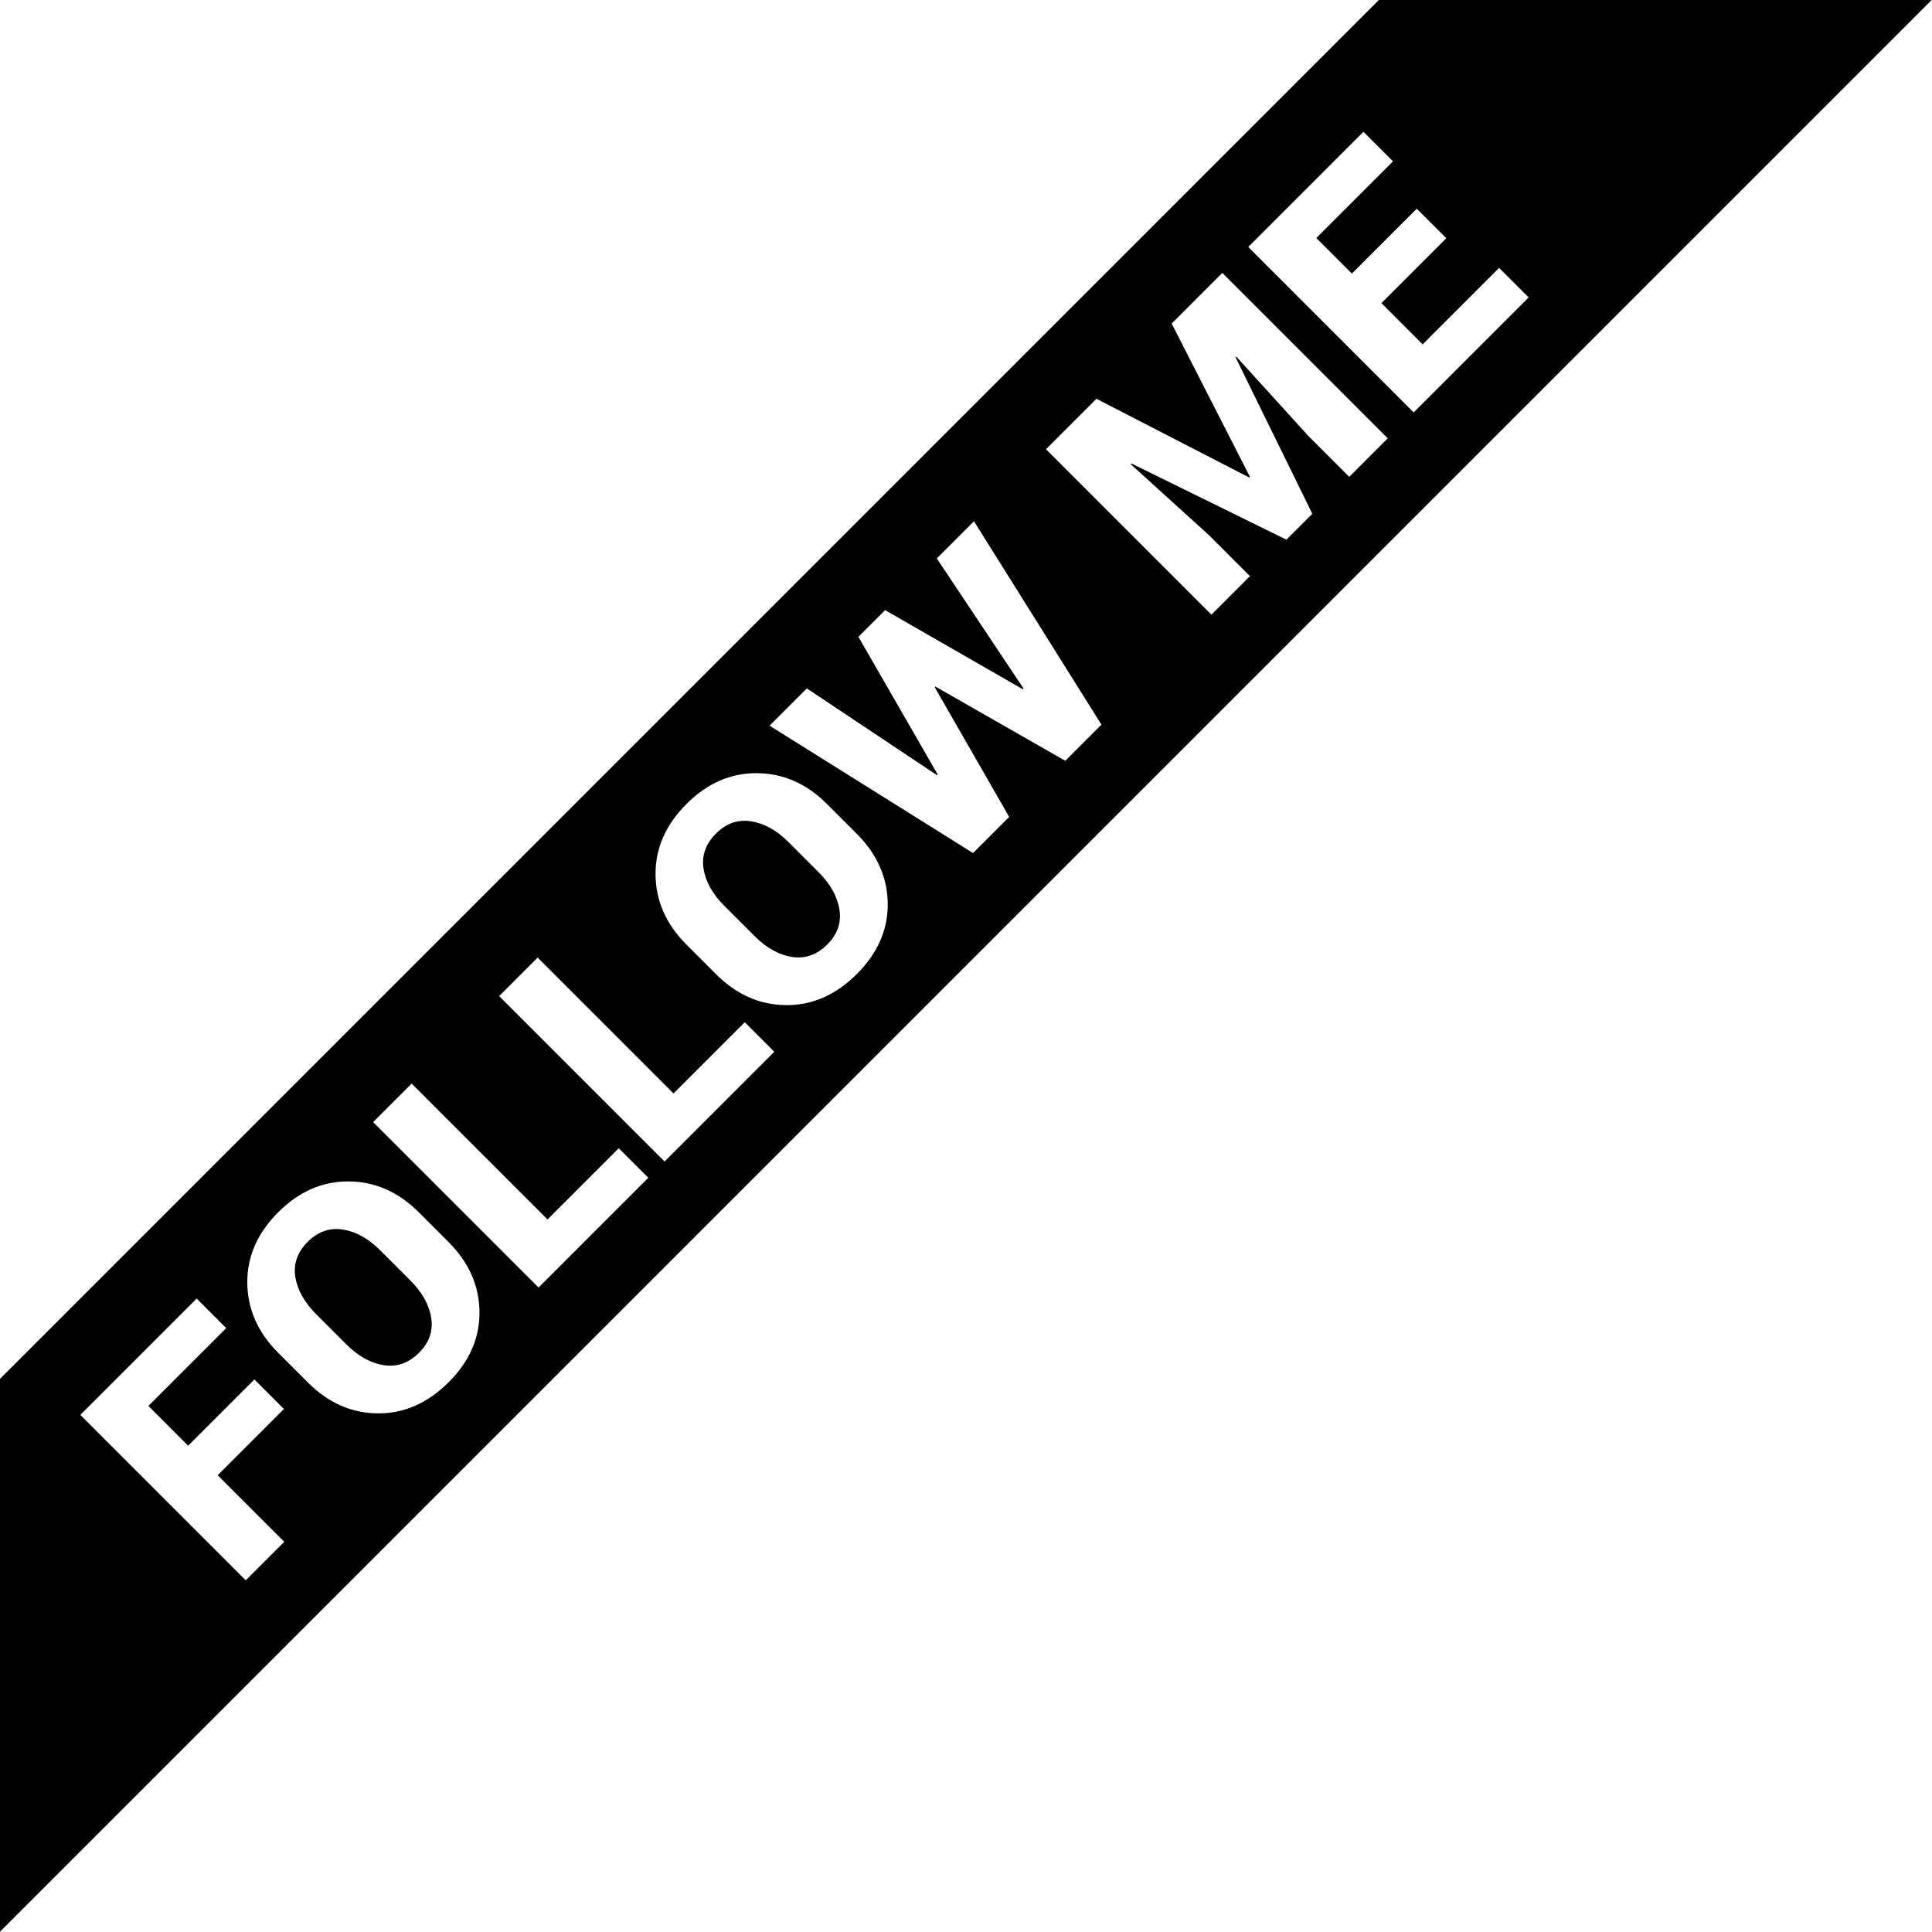 <svg id="Layer_1" xmlns="http://www.w3.org/2000/svg" viewBox="0 0 1920 1920"><path d="M305.888 1234.03c-10.314 10.314-14.454 21.944-12.421 34.891 2.033 12.95 8.96 25.332 20.777 37.149l29.81 29.81c11.895 11.896 24.372 18.839 37.431 20.833 13.061 1.995 24.747-2.163 35.061-12.478 10.01-10.01 14.001-21.528 11.969-34.552-2.032-13.021-8.993-25.479-20.89-37.375l-29.809-29.81c-11.744-11.743-24.145-18.612-37.206-20.607-13.06-1.993-24.635 2.052-34.722 12.139z"/><path d="M-832.24 2202.528l274.713 274.713 2780-2780-274.713-274.713-2780 2780zm1057.054-882.682l-77.347 77.347 39.52 39.521 65.83-65.829 29.357 29.357-65.829 65.83 66.168 66.168-38.278 38.278-164.404-164.405 115.626-115.625 29.357 29.358zm220.863-85.59c20.251 20.251 30.524 43.361 30.826 69.33.302 25.973-9.899 49.307-30.6 70.008-20.853 20.852-44.319 31.187-70.403 30.995-26.084-.188-49.249-10.406-69.499-30.656l-29.584-29.584c-20.173-20.173-30.394-43.302-30.656-69.387-.263-26.081 9.993-49.513 30.769-70.29 20.625-20.624 44-30.823 70.121-30.6 26.12.228 49.27 10.427 69.443 30.6l29.583 29.584zm198.619-63.797L535.22 1279.535 370.814 1115.13l38.278-38.278 135.047 135.047 70.798-70.798 29.359 29.358zm125.223-125.223l-109.076 109.076-164.406-164.405 38.278-38.278 135.047 135.047 70.798-70.798 29.359 29.358zm81.863-216.684c20.251 20.25 30.524 43.36 30.826 69.329.303 25.973-9.899 49.307-30.601 70.008-20.852 20.853-44.319 31.187-70.402 30.995-26.083-.188-49.249-10.405-69.499-30.656l-29.584-29.584c-20.173-20.173-30.394-43.302-30.656-69.387-.263-26.081 9.993-49.513 30.769-70.29 20.626-20.624 44-30.824 70.121-30.6 26.12.228 49.27 10.428 69.442 30.6l29.584 29.585zm243.22-108.4l-35.907 35.907-129.063-73.734-.677.679 73.96 128.835-35.907 35.907-202.232-126.577 37.035-37.036L931.212 770.4l.678-.678-78.814-136.853 26.535-26.535 136.966 78.701.678-.677-86.268-129.4 36.924-36.925 126.691 202.119zm284.546-284.547l-38.278 38.278-40.762-40.762-71.477-78.703-.79.565 76.331 155.597-25.745 25.745-154.129-75.767-.564.79 77.686 70.46 40.763 40.764-38.278 38.276L1039.5 446.445l50.134-50.136 151.872 78.252.678-.679-77.8-152.322 50.36-50.36 164.404 164.405zm5.195-275.287l-76.218 76.219 35.343 35.342 64.474-64.476 29.358 29.358-64.475 64.476 40.988 40.988 75.992-75.993 29.357 29.358-114.27 114.27-164.405-164.403 114.496-114.497 29.36 29.358z"/><path d="M711.593 828.325c-10.313 10.314-14.453 21.944-12.421 34.891 2.033 12.951 8.959 25.332 20.776 37.149l29.81 29.81c11.896 11.896 24.372 18.84 37.432 20.833 13.062 1.995 24.746-2.163 35.061-12.478 10.01-10.01 14.002-21.528 11.969-34.552-2.032-13.021-8.994-25.479-20.89-37.375l-29.81-29.81c-11.743-11.743-24.145-18.612-37.205-20.607-13.06-1.993-24.635 2.052-34.722 12.139z"/></svg>